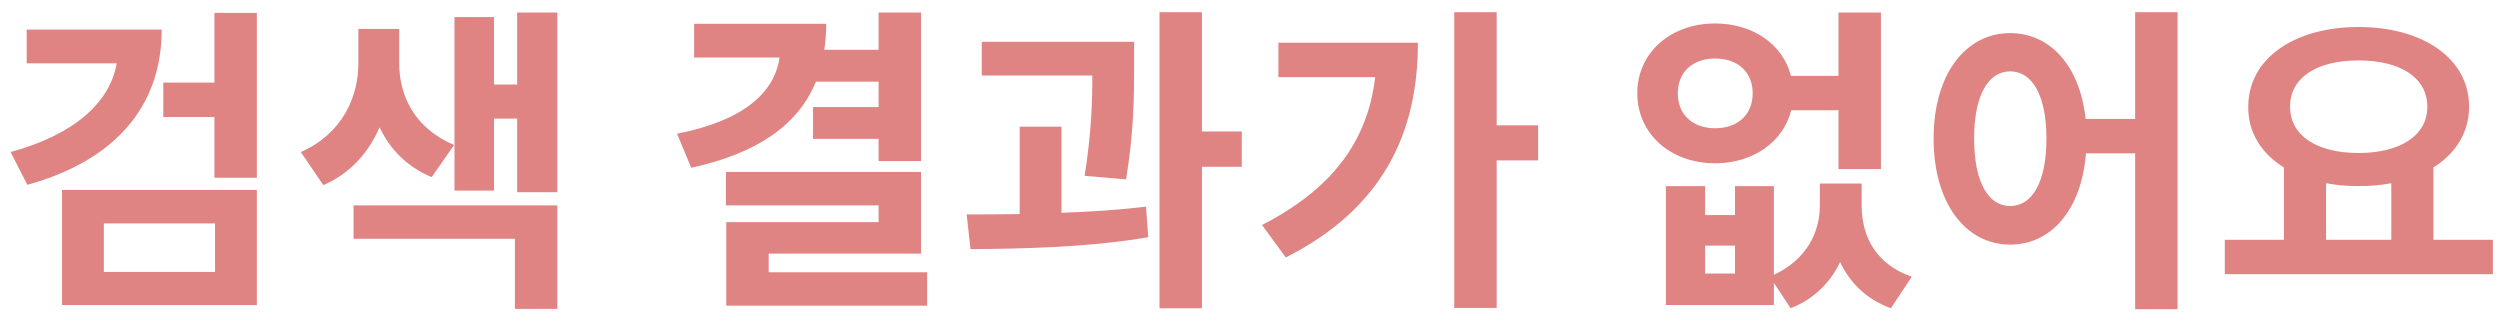 <svg width="140" height="18" viewBox="0 0 140 18" fill="none" xmlns="http://www.w3.org/2000/svg">
<path d="M1.495 1.656V3.546H6.535C6.157 5.742 4.159 7.542 0.595 8.514L1.531 10.35C6.355 9.018 9.055 6.03 9.055 1.656H1.495ZM5.815 12.51H12.043V15.228H5.815V12.51ZM3.475 17.082H14.383V10.638H3.475V17.082ZM12.007 0.72V4.626H9.145V6.552H12.007V9.954H14.383V0.72H12.007ZM25.433 8.118C23.237 7.2 22.355 5.382 22.355 3.546V1.62H20.069V3.546C20.069 5.436 19.169 7.488 16.847 8.514L18.107 10.368C19.637 9.702 20.645 8.532 21.257 7.128C21.833 8.352 22.787 9.342 24.173 9.918L25.433 8.118ZM19.799 13.374H28.835V17.298H31.211V11.502H19.799V13.374ZM28.961 0.702V4.734H27.665V0.954H25.451V10.674H27.665V6.642H28.961V10.764H31.211V0.702H28.961ZM49.202 4.572V5.994H45.53V7.776H49.202V9.018H51.578V0.702H49.202V2.79H46.16C46.232 2.322 46.268 1.836 46.268 1.332H38.87V3.222H43.658C43.37 5.166 41.678 6.75 37.916 7.488L38.708 9.396C42.344 8.604 44.684 7.038 45.692 4.572H49.202ZM43.046 15.246V14.202H51.578V9.63H40.652V11.502H49.202V12.438H40.67V17.118H51.92V15.246H43.046ZM63.06 10.044C63.51 7.308 63.51 5.292 63.51 3.69V2.34H54.978V4.23H61.17C61.17 5.706 61.116 7.488 60.738 9.846L63.06 10.044ZM59.442 7.092H57.102V11.988C56.058 12.006 55.05 12.006 54.132 12.006L54.348 13.95C57.228 13.932 60.936 13.86 64.302 13.284L64.176 11.574C62.664 11.754 61.044 11.862 59.442 11.916V7.092ZM69.54 7.362H67.308V0.684H64.932V17.262H67.308V9.342H69.54V7.362ZM71.591 2.394V4.32H77.009C76.577 7.992 74.525 10.62 70.673 12.6L72.005 14.418C77.513 11.628 79.403 7.362 79.403 2.394H71.591ZM86.135 7.02H83.813V0.684H81.437V17.244H83.813V8.982H86.135V7.02ZM93.956 5.22C93.956 3.996 94.838 3.276 96.044 3.276C97.268 3.276 98.15 3.996 98.15 5.22C98.15 6.462 97.268 7.182 96.044 7.182C94.838 7.182 93.956 6.462 93.956 5.22ZM102.956 6.174V9.468H105.332V0.702H102.956V4.248H100.292C99.842 2.484 98.168 1.314 96.044 1.314C93.56 1.314 91.688 2.952 91.688 5.22C91.688 7.506 93.56 9.144 96.044 9.144C98.168 9.144 99.86 7.956 100.31 6.174H102.956ZM97.16 15.318H95.486V13.752H97.16V15.318ZM104.252 10.278H101.912V11.52C101.912 13.014 101.156 14.544 99.338 15.39V10.422H97.16V12.042H95.486V10.422H93.29V17.082H99.338V15.84L100.274 17.262C101.606 16.74 102.506 15.804 103.046 14.67C103.586 15.822 104.504 16.758 105.89 17.262L107.06 15.498C105.044 14.796 104.252 13.23 104.252 11.52V10.278ZM112.566 11.538C111.36 11.538 110.55 10.224 110.55 7.758C110.55 5.31 111.36 3.996 112.566 3.996C113.79 3.996 114.6 5.31 114.6 7.758C114.6 10.224 113.79 11.538 112.566 11.538ZM119.568 0.684V6.66H116.796C116.472 3.672 114.798 1.854 112.566 1.854C110.1 1.854 108.282 4.122 108.282 7.758C108.282 11.412 110.1 13.698 112.566 13.698C114.87 13.698 116.562 11.754 116.814 8.586H119.568V17.316H121.944V0.684H119.568ZM130.259 10.26C130.835 10.368 131.429 10.422 132.077 10.422C132.725 10.422 133.337 10.368 133.913 10.26V13.428H130.259V10.26ZM132.077 3.384C134.381 3.384 135.929 4.32 135.929 5.976C135.929 7.614 134.381 8.568 132.077 8.568C129.773 8.568 128.243 7.614 128.243 5.976C128.243 4.32 129.773 3.384 132.077 3.384ZM136.271 13.428V9.378C137.513 8.604 138.269 7.416 138.269 5.976C138.269 3.258 135.659 1.512 132.077 1.512C128.513 1.512 125.903 3.258 125.903 5.976C125.885 7.416 126.641 8.604 127.901 9.378V13.428H124.589V15.354H139.601V13.428H136.271Z" fill="#DF8383"/>
</svg>
